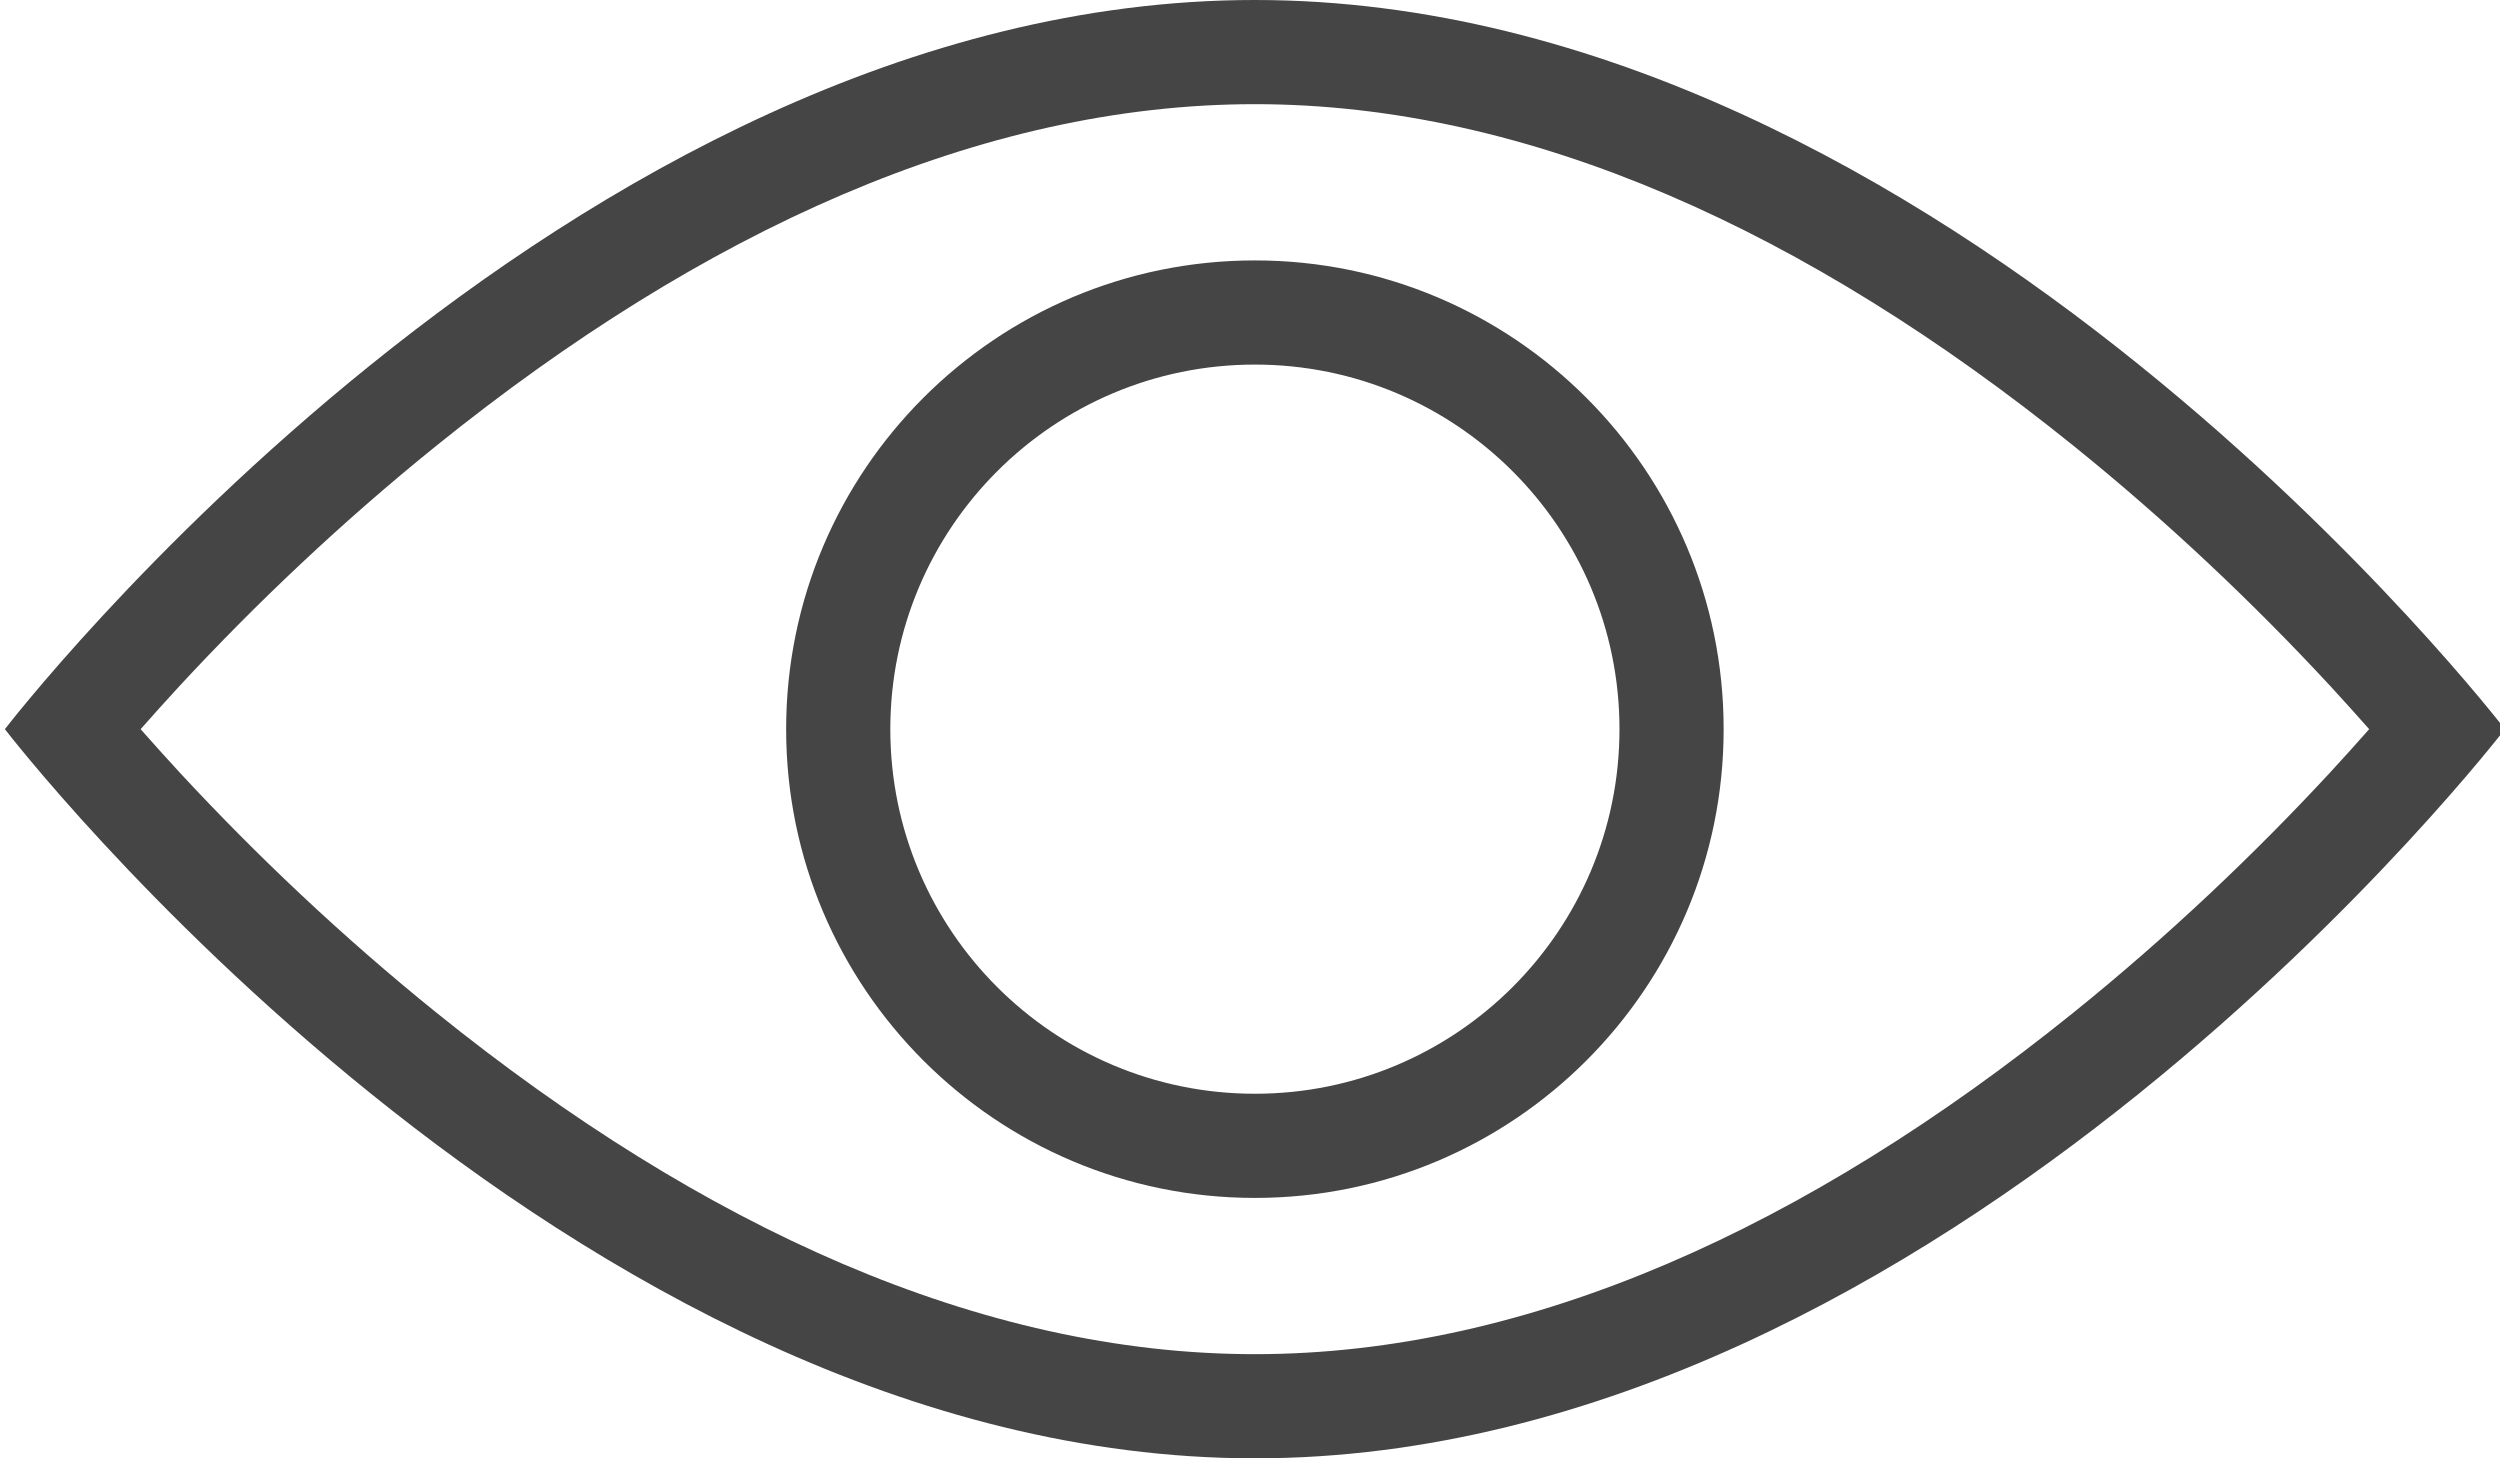 <?xml version="1.0" encoding="UTF-8"?>
<svg width="24px" height="14px" viewBox="0 0 24 14" version="1.1" xmlns="http://www.w3.org/2000/svg" xmlns:xlink="http://www.w3.org/1999/xlink">
    <!-- Generator: Sketch 53 (72520) - https://sketchapp.com -->
    <title>Eye icon</title>
    <desc>Created with Sketch.</desc>
    <g id="Profesional-and-profeshional-profile" stroke="none" stroke-width="1" fill="none" fill-rule="evenodd">
        <g id="✅Personal-profile-with-popup-menu" transform="translate(-951, -1164)" fill="#454545" fill-rule="nonzero">
            <g id="Group-10" transform="translate(423, 462)">
                <g id="Group-2" transform="translate(37, 701)">
                    <g id="Eye-icon-dark" transform="translate(491.047, 1)">
                        <path d="M22.323,6.585 C21.595,5.799 20.767,5.012 19.858,4.279 C17.305,2.221 14.633,1 12,1 C9.367,1 6.695,2.221 4.142,4.279 C3.233,5.012 2.405,5.799 1.677,6.585 C1.544,6.73 1.419,6.868 1.303,7 C1.419,7.132 1.544,7.27 1.677,7.415 C2.405,8.201 3.233,8.988 4.142,9.721 C6.695,11.779 9.367,13 12,13 C14.633,13 17.305,11.779 19.858,9.721 C20.767,8.988 21.595,8.201 22.323,7.415 C22.456,7.27 22.581,7.132 22.697,7 C22.581,6.868 22.456,6.73 22.323,6.585 Z M12,14 C5.373,14 0,7 0,7 C0,7 5.373,0 12,0 C18.627,0 24,7 24,7 C24,7 18.627,14 12,14 Z M12,11.5 C14.485,11.5 16.5,9.485 16.5,7 C16.5,4.515 14.485,2.5 12,2.5 C9.515,2.5 7.5,4.515 7.5,7 C7.5,9.485 9.515,11.5 12,11.5 Z M12,10.5 C10.067,10.5 8.5,8.933 8.5,7 C8.5,5.067 10.067,3.5 12,3.5 C13.933,3.5 15.5,5.067 15.5,7 C15.5,8.933 13.933,10.5 12,10.5 Z" id="Shape"></path>
                    </g>
                </g>
            </g>
        </g>
    </g>
</svg>